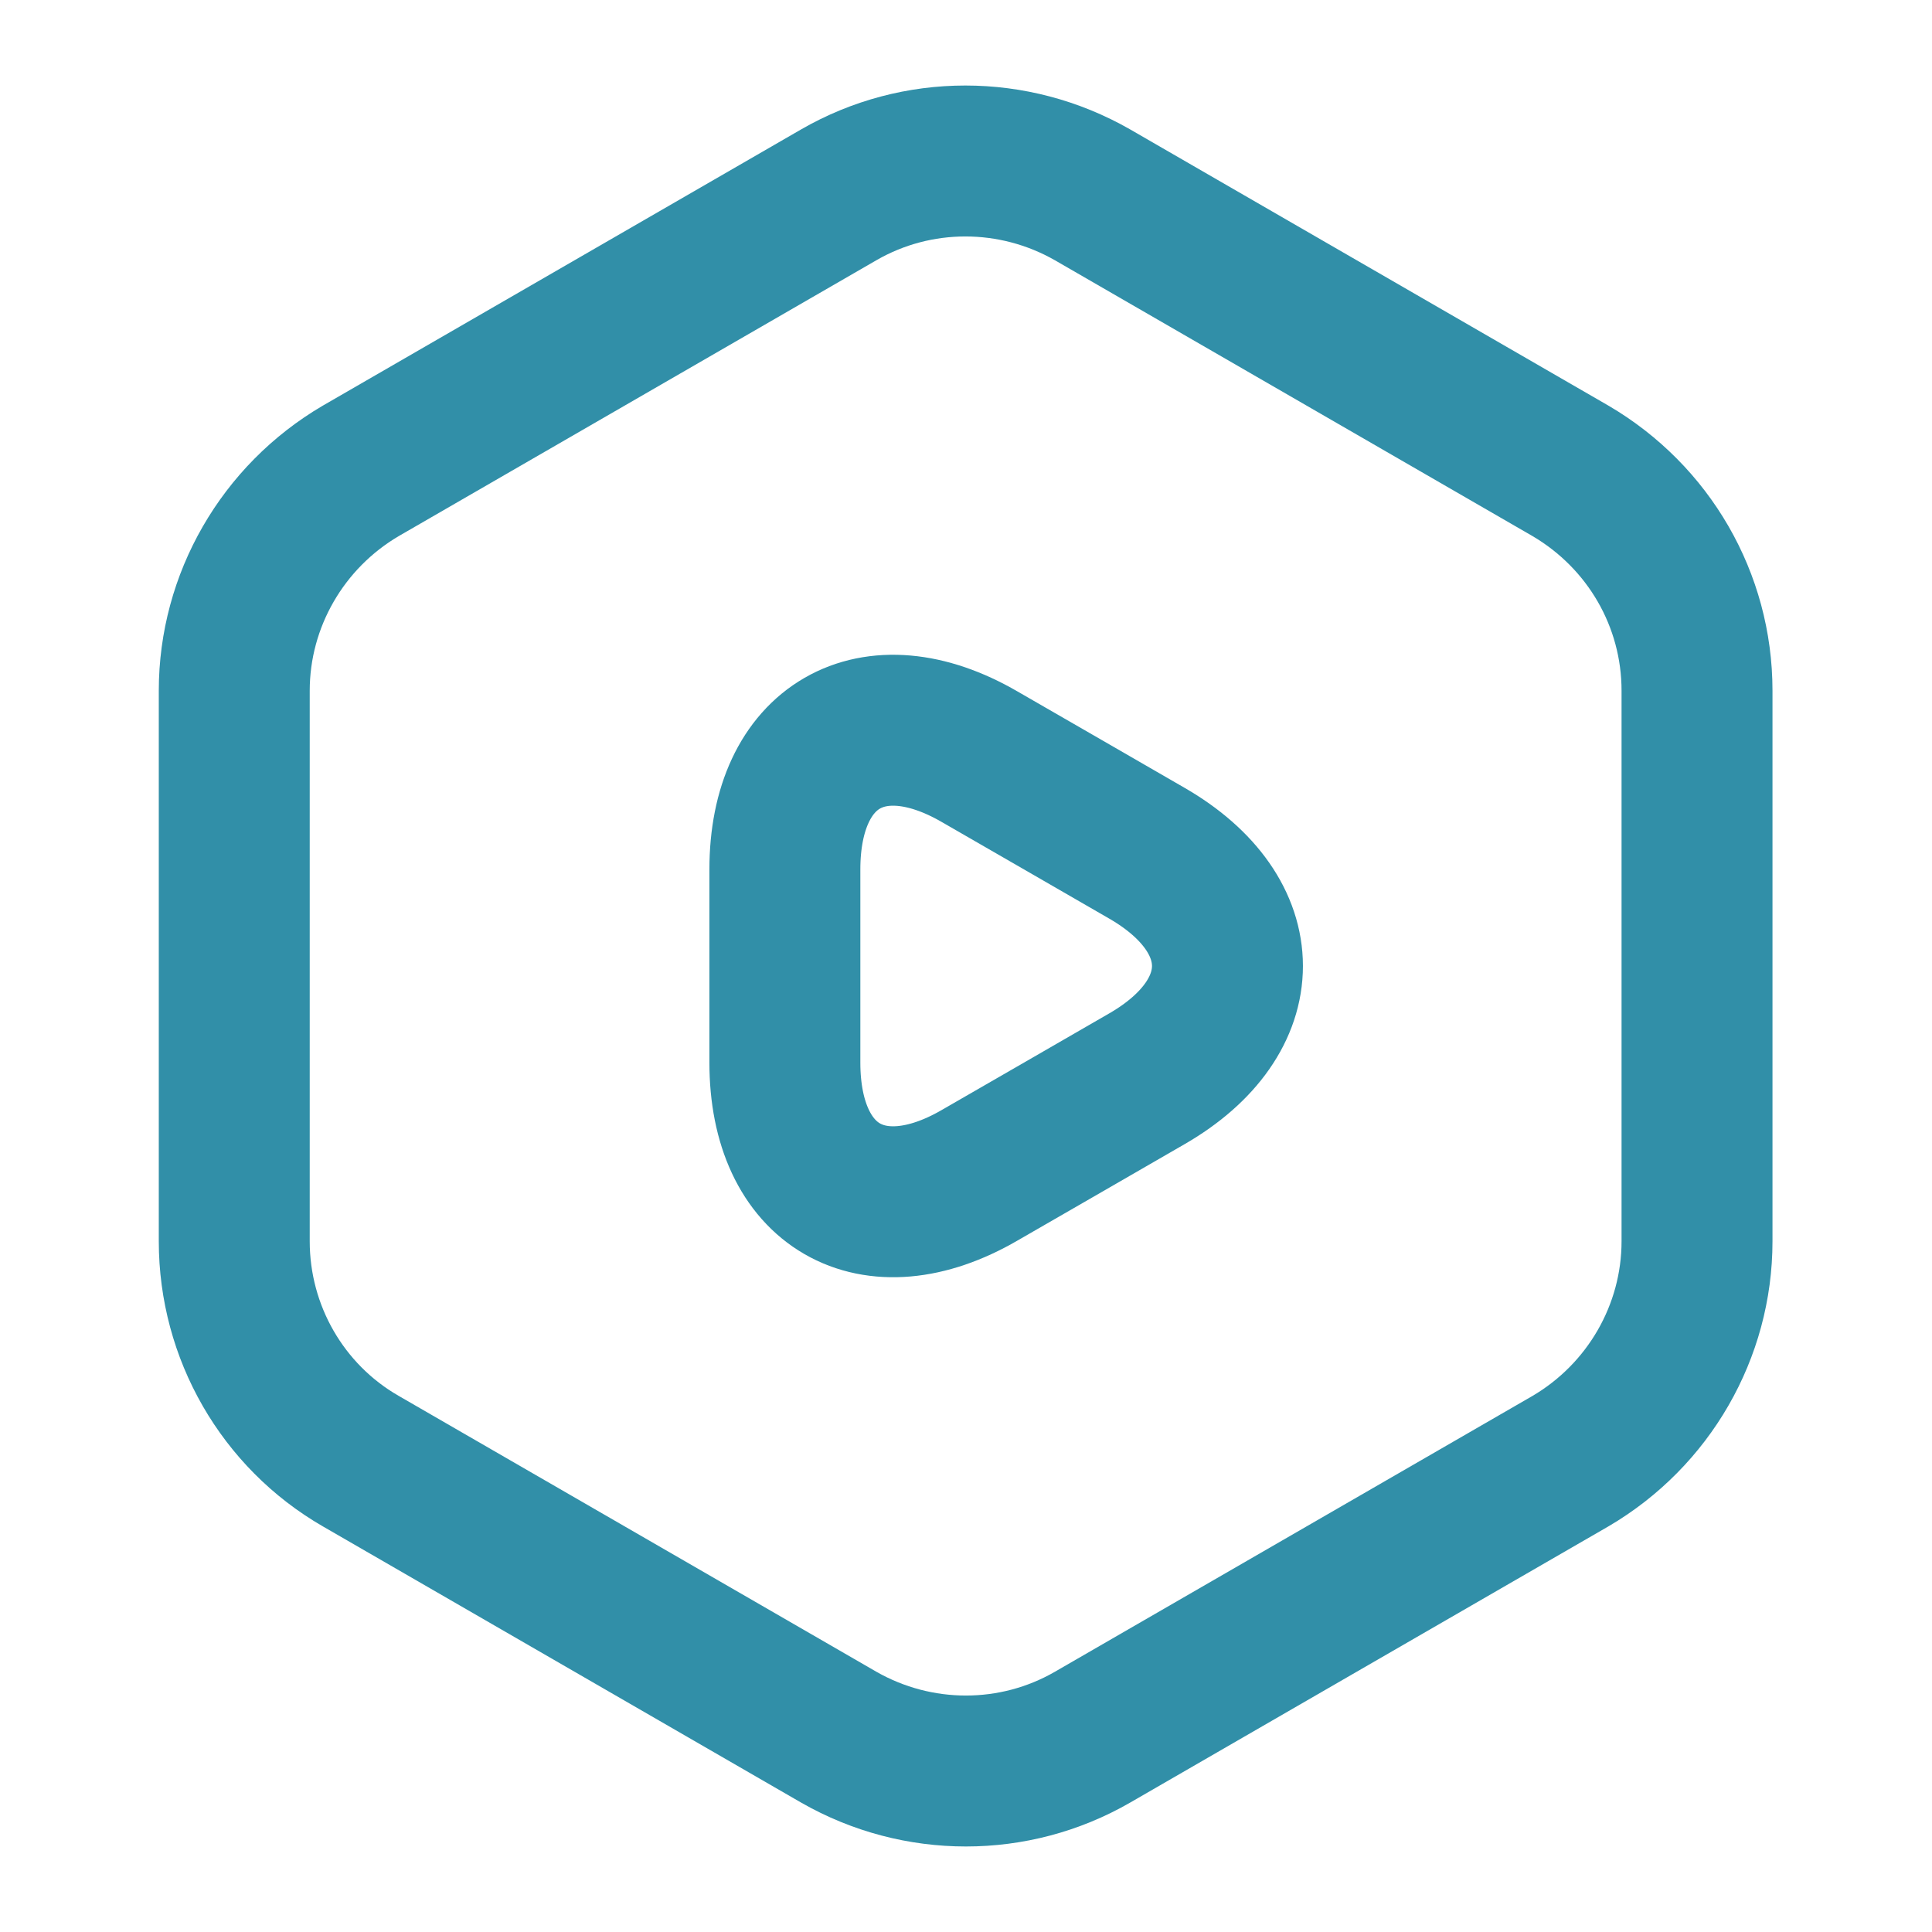 <svg width="16" height="16" viewBox="0 0 16 16" fill="none" xmlns="http://www.w3.org/2000/svg">
<path d="M14.054 5.72V10.28C14.054 11.027 13.654 11.72 13.007 12.1L9.047 14.387C8.4 14.76 7.6 14.76 6.947 14.387L2.987 12.1C2.34 11.727 1.94 11.033 1.94 10.28V5.72C1.94 4.973 2.34 4.28 2.987 3.9L6.947 1.613C7.594 1.24 8.394 1.24 9.047 1.613L13.007 3.9C13.654 4.28 14.054 4.967 14.054 5.72Z" stroke="#318FA8" stroke-width="1.25" stroke-linecap="round" stroke-linejoin="round"/>
<path d="M6.5 8V7.2C6.5 6.173 7.227 5.753 8.113 6.267L8.807 6.667L9.5 7.067C10.387 7.58 10.387 8.42 9.5 8.933L8.807 9.333L8.113 9.733C7.227 10.247 6.5 9.827 6.5 8.8V8Z" stroke="#318FA8" stroke-width="1.25" stroke-miterlimit="10" stroke-linecap="round" stroke-linejoin="round"/>
</svg>
